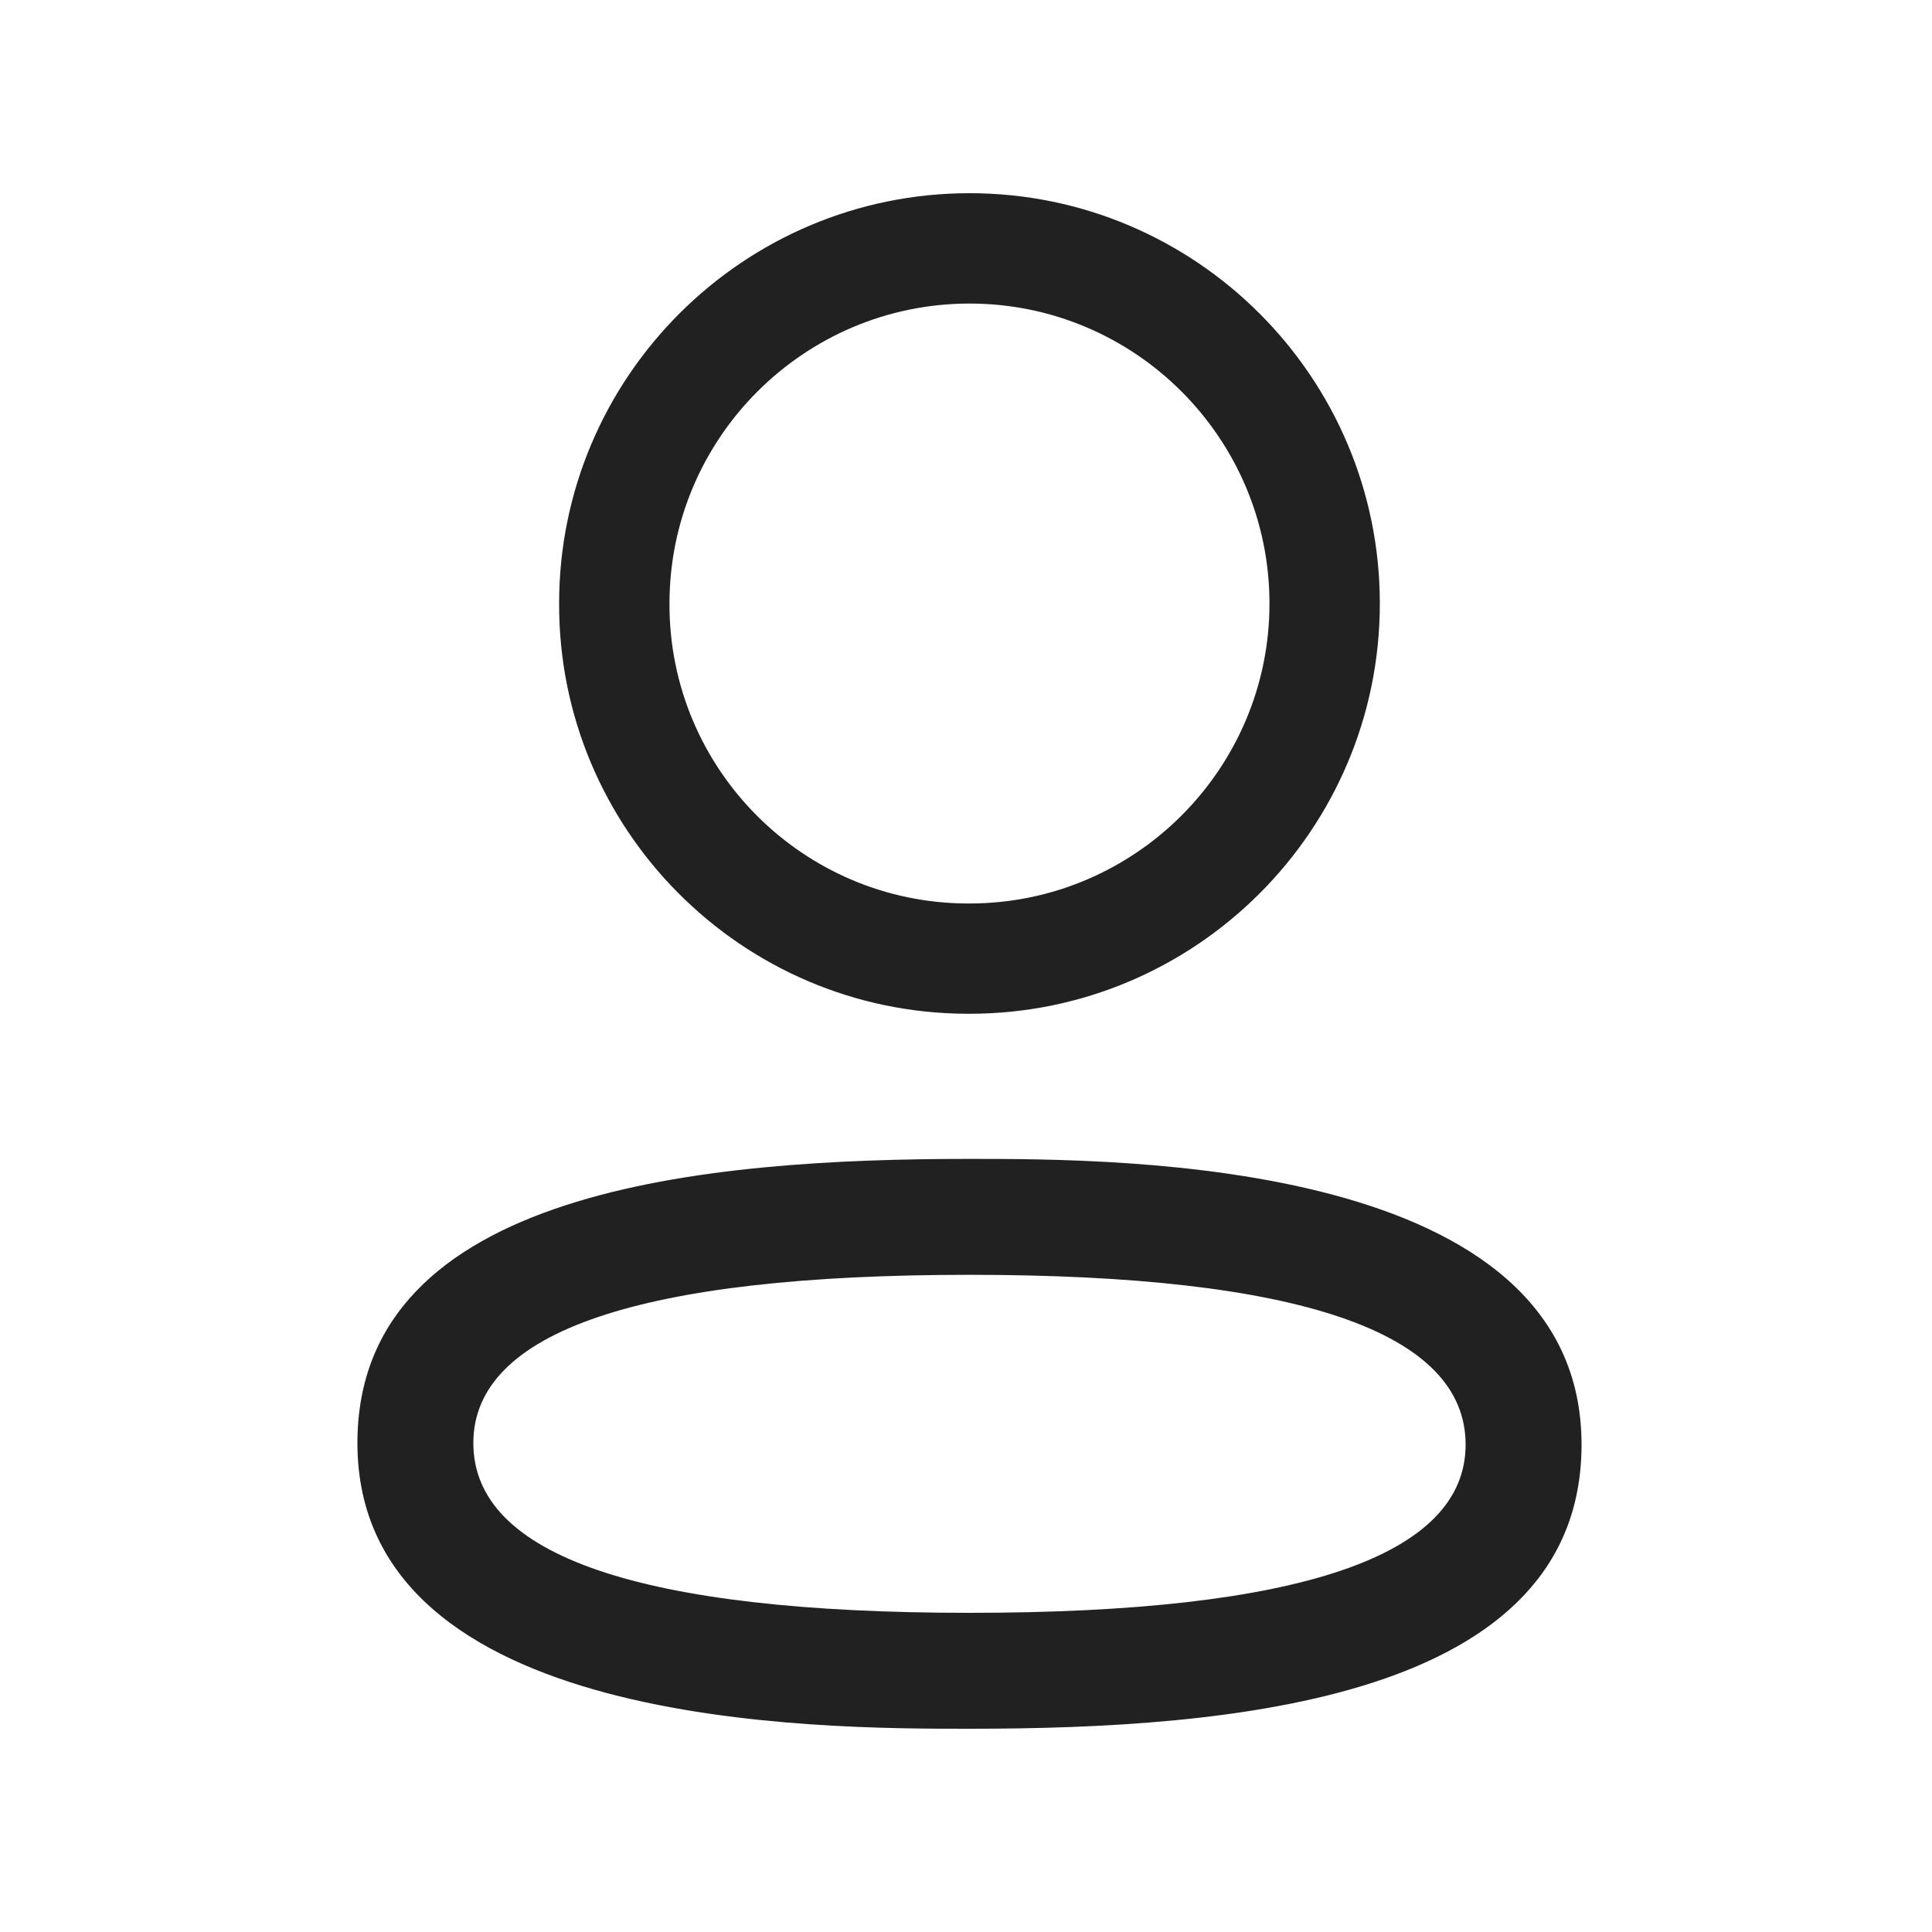 <svg width="25" height="25" viewBox="0 0 25 25" fill="none" xmlns="http://www.w3.org/2000/svg">
<path fill-rule="evenodd" clip-rule="evenodd" d="M12.514 13.118H12.546C15.474 13.118 17.855 10.738 17.855 7.81C17.855 4.882 15.474 2.5 12.546 2.5C9.617 2.5 7.235 4.882 7.235 7.807C7.225 10.726 9.592 13.11 12.514 13.118ZM8.663 7.81C8.663 5.669 10.405 3.928 12.546 3.928C14.686 3.928 16.427 5.669 16.427 7.81C16.427 9.95 14.686 11.691 12.546 11.691H12.517C10.385 11.684 8.656 9.944 8.663 7.81Z" fill="#212121"/>
<path fill-rule="evenodd" clip-rule="evenodd" d="M4.625 18.673C4.625 22.37 10.587 22.37 12.546 22.37C15.945 22.37 20.465 21.989 20.465 18.693C20.465 14.996 14.505 14.996 12.546 14.996C9.146 14.996 4.625 15.377 4.625 18.673ZM6.125 18.673C6.125 17.228 8.285 16.496 12.546 16.496C16.806 16.496 18.965 17.235 18.965 18.693C18.965 20.138 16.806 20.87 12.546 20.87C8.285 20.87 6.125 20.131 6.125 18.673Z" fill="#212121"/>
</svg>
